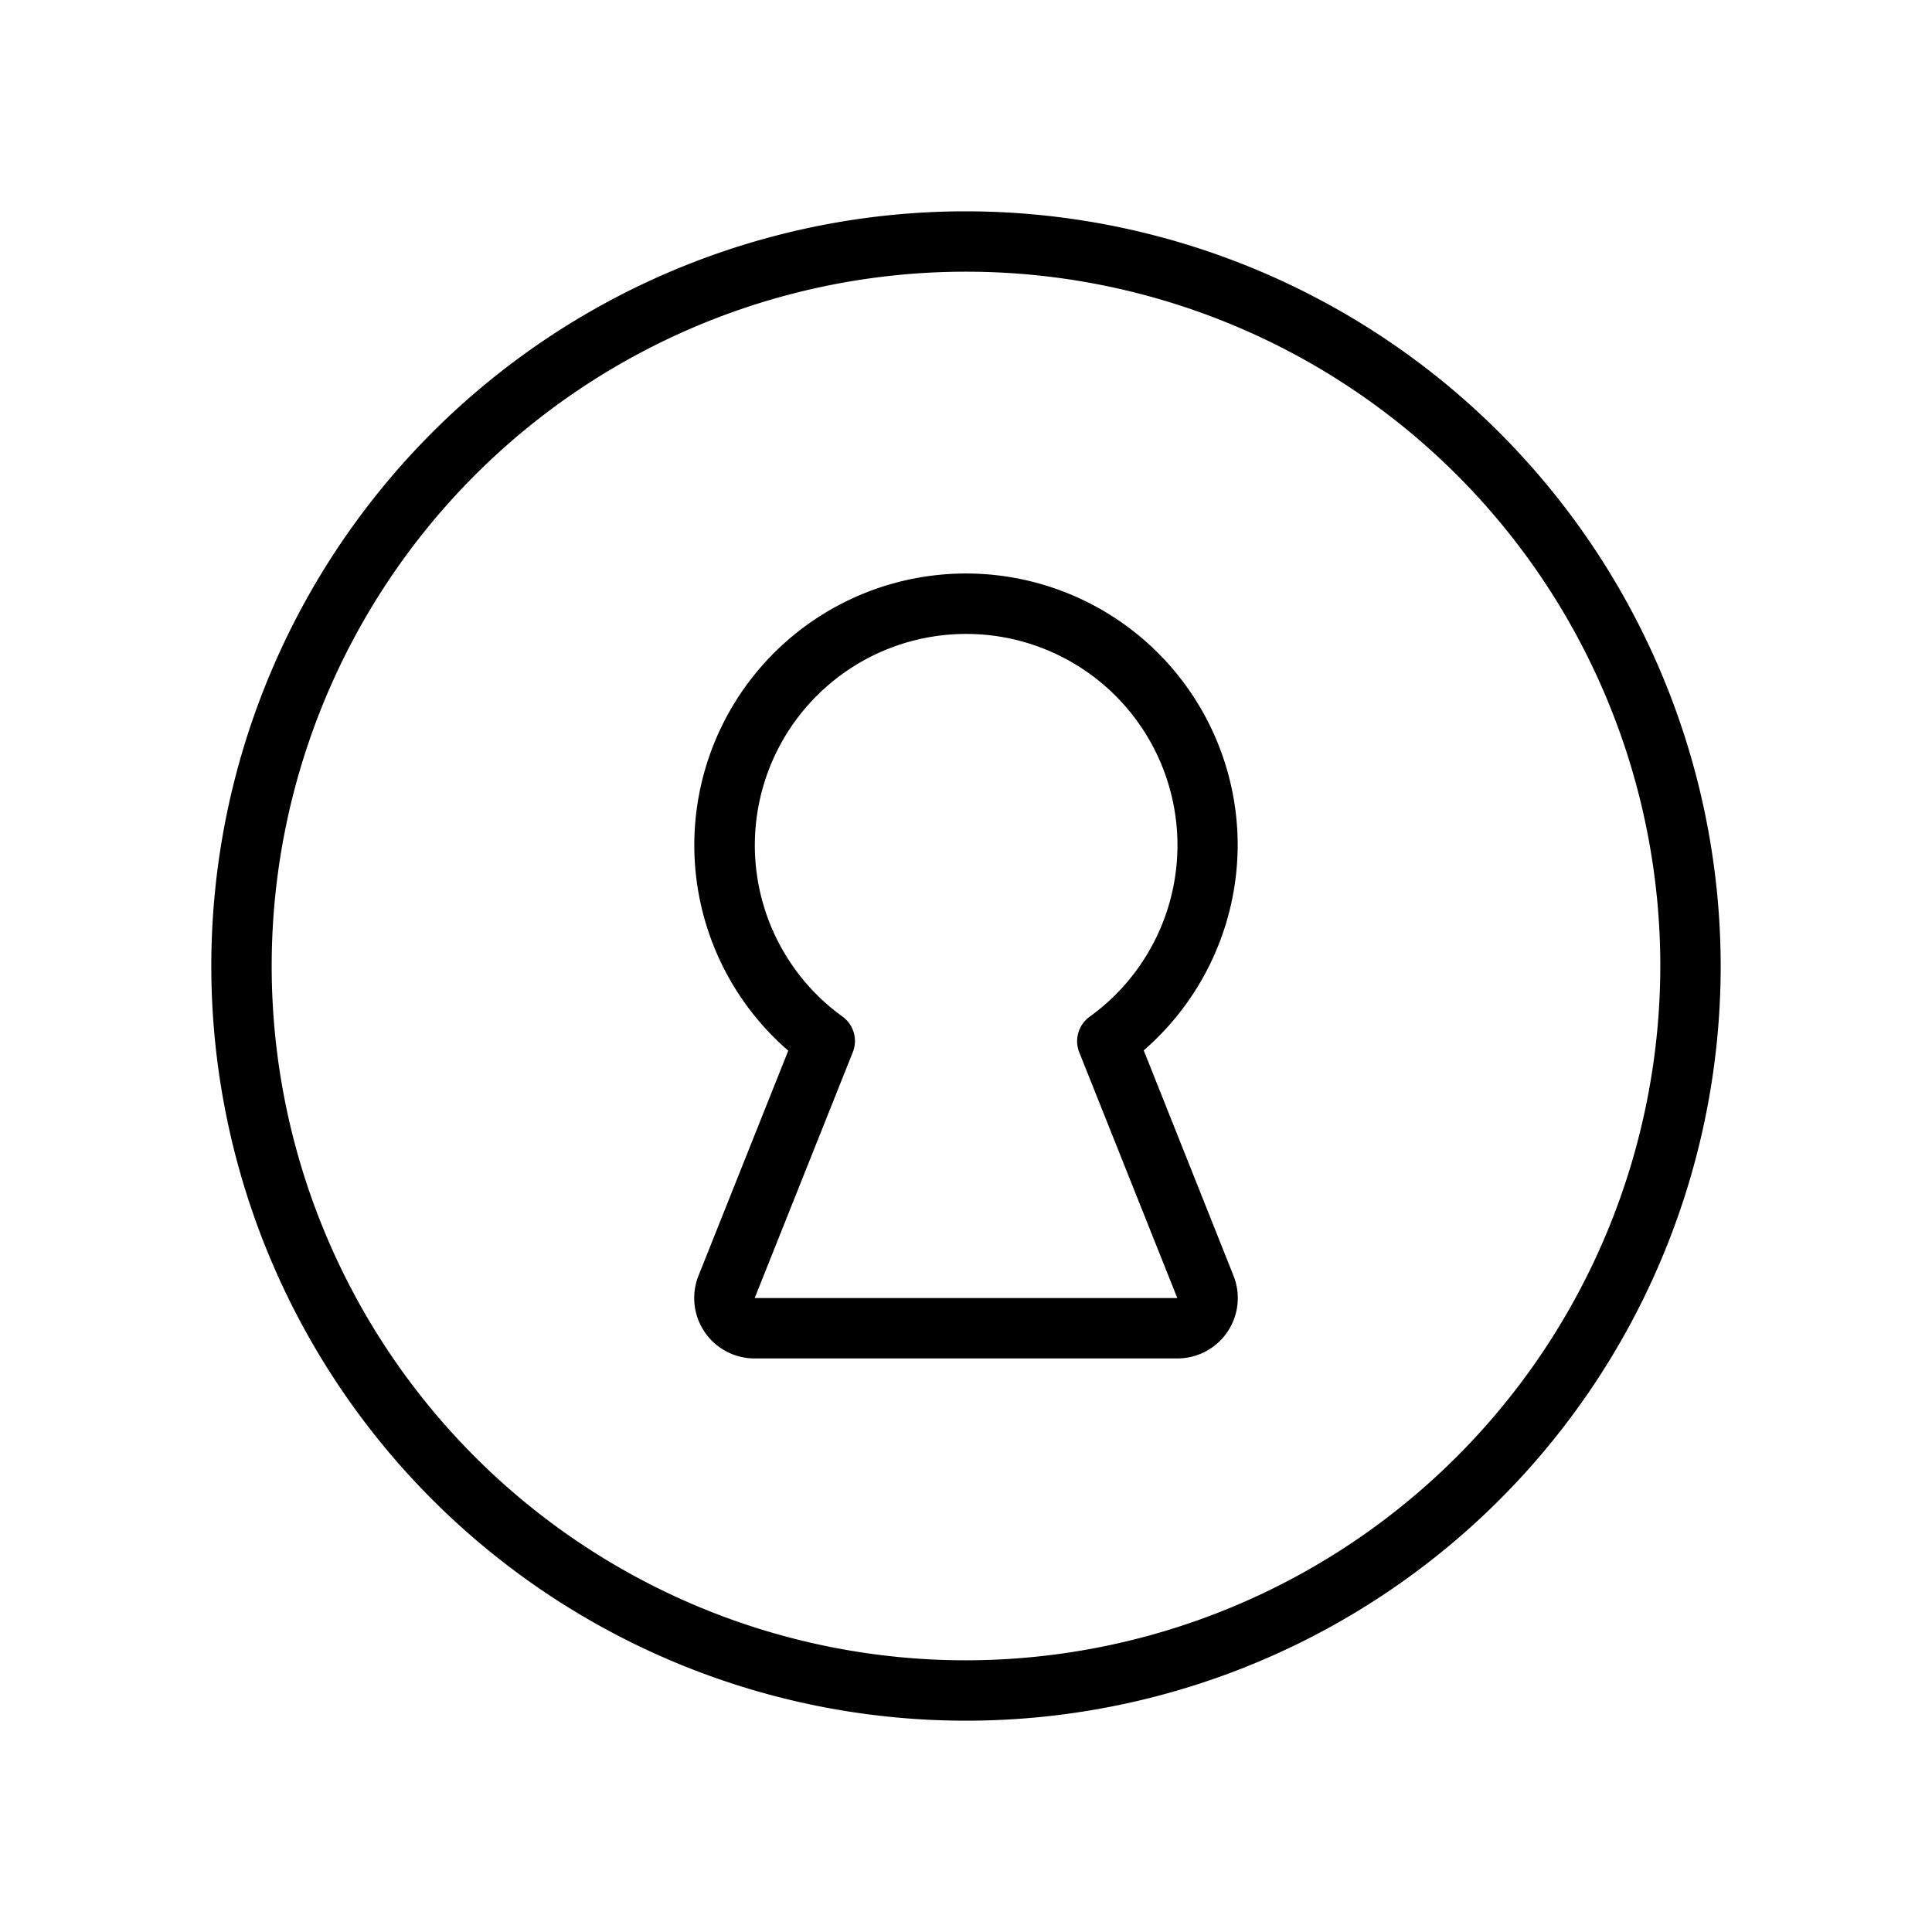 <svg fill="currentColor" viewBox="0 0 256 256" xmlns="http://www.w3.org/2000/svg">
  <path d="M128 28a100 100 0 1 0 100 100A100.11 100.11 0 0 0 128 28Zm0 192a92 92 0 1 1 92-92 92.1 92.1 0 0 1-92 92Zm36-108a36 36 0 1 0-59.55 27.22L92.57 169a8 8 0 0 0 7.43 11h56a8 8 0 0 0 7.43-11l-11.88-29.82A36.11 36.11 0 0 0 164 112Zm-21 27.42L156 172h-56l13-32.58a4 4 0 0 0-1.37-4.72 28 28 0 1 1 32.78 0 4 4 0 0 0-1.41 4.72Z"/>
</svg>
